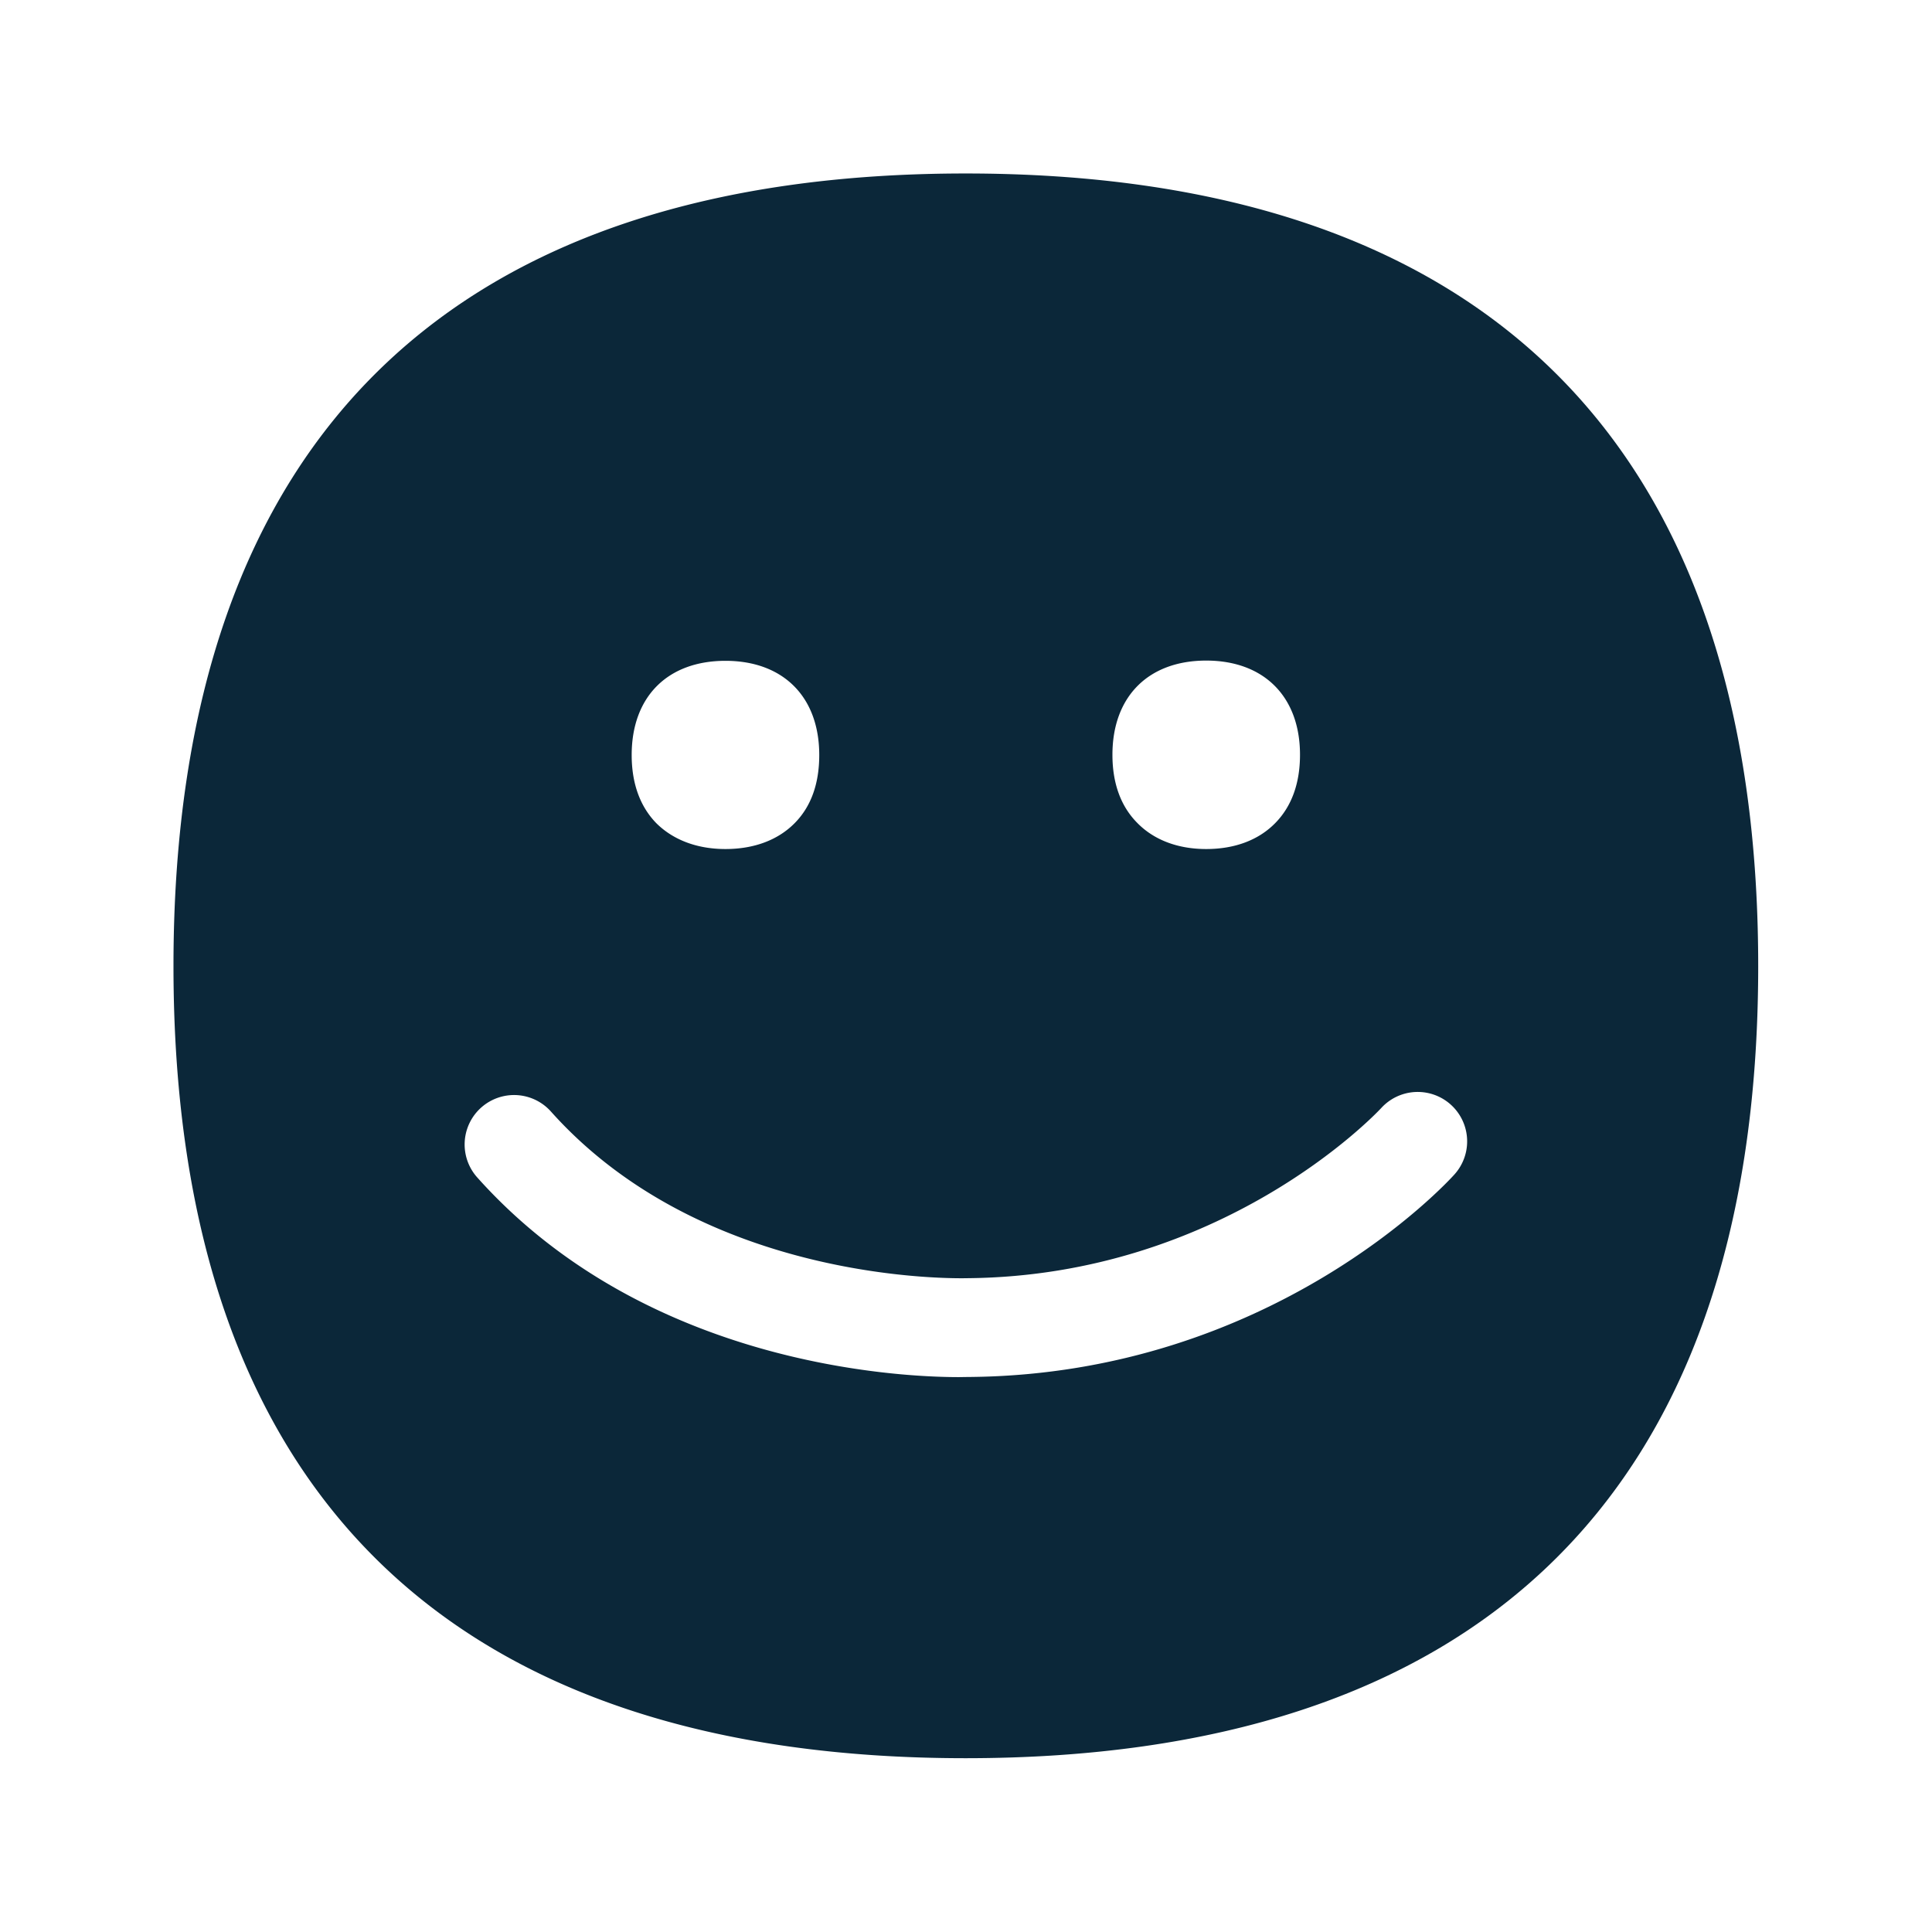 <svg xmlns="http://www.w3.org/2000/svg" width="24" height="24" fill="none"><path fill="#0B2739" d="M21.841 12.001c0-6.706-3.627-9.846-9.846-9.846-6.218 0-9.84 3.14-9.84 9.846 0 6.706 3.622 9.84 9.84 9.84 6.219 0 9.846-3.134 9.846-9.84m-4.689 1.77.003-.003a.613.613 0 1 1 .913.821c-.09.101-2.269 2.474-6.003 2.516H12.044l-.133.002c-.736 0-3.893-.142-5.983-2.481a.613.613 0 1 1 .916-.818c1.918 2.146 5.044 2.073 5.183 2.07h.005c3.143-.033 5.04-2.022 5.12-2.107m-8.14-3.224c-.356 0-.652-.115-.86-.322-.201-.207-.305-.493-.305-.846 0-.723.445-1.17 1.165-1.17.717 0 1.165.447 1.165 1.17 0 .353-.1.639-.305.846-.207.21-.504.322-.86.322m6.832-.325c-.207.213-.504.325-.86.325s-.652-.115-.857-.325c-.205-.207-.308-.493-.308-.846 0-.722.445-1.17 1.165-1.17.717 0 1.165.448 1.165 1.17 0 .353-.103.639-.305.846"/></svg>